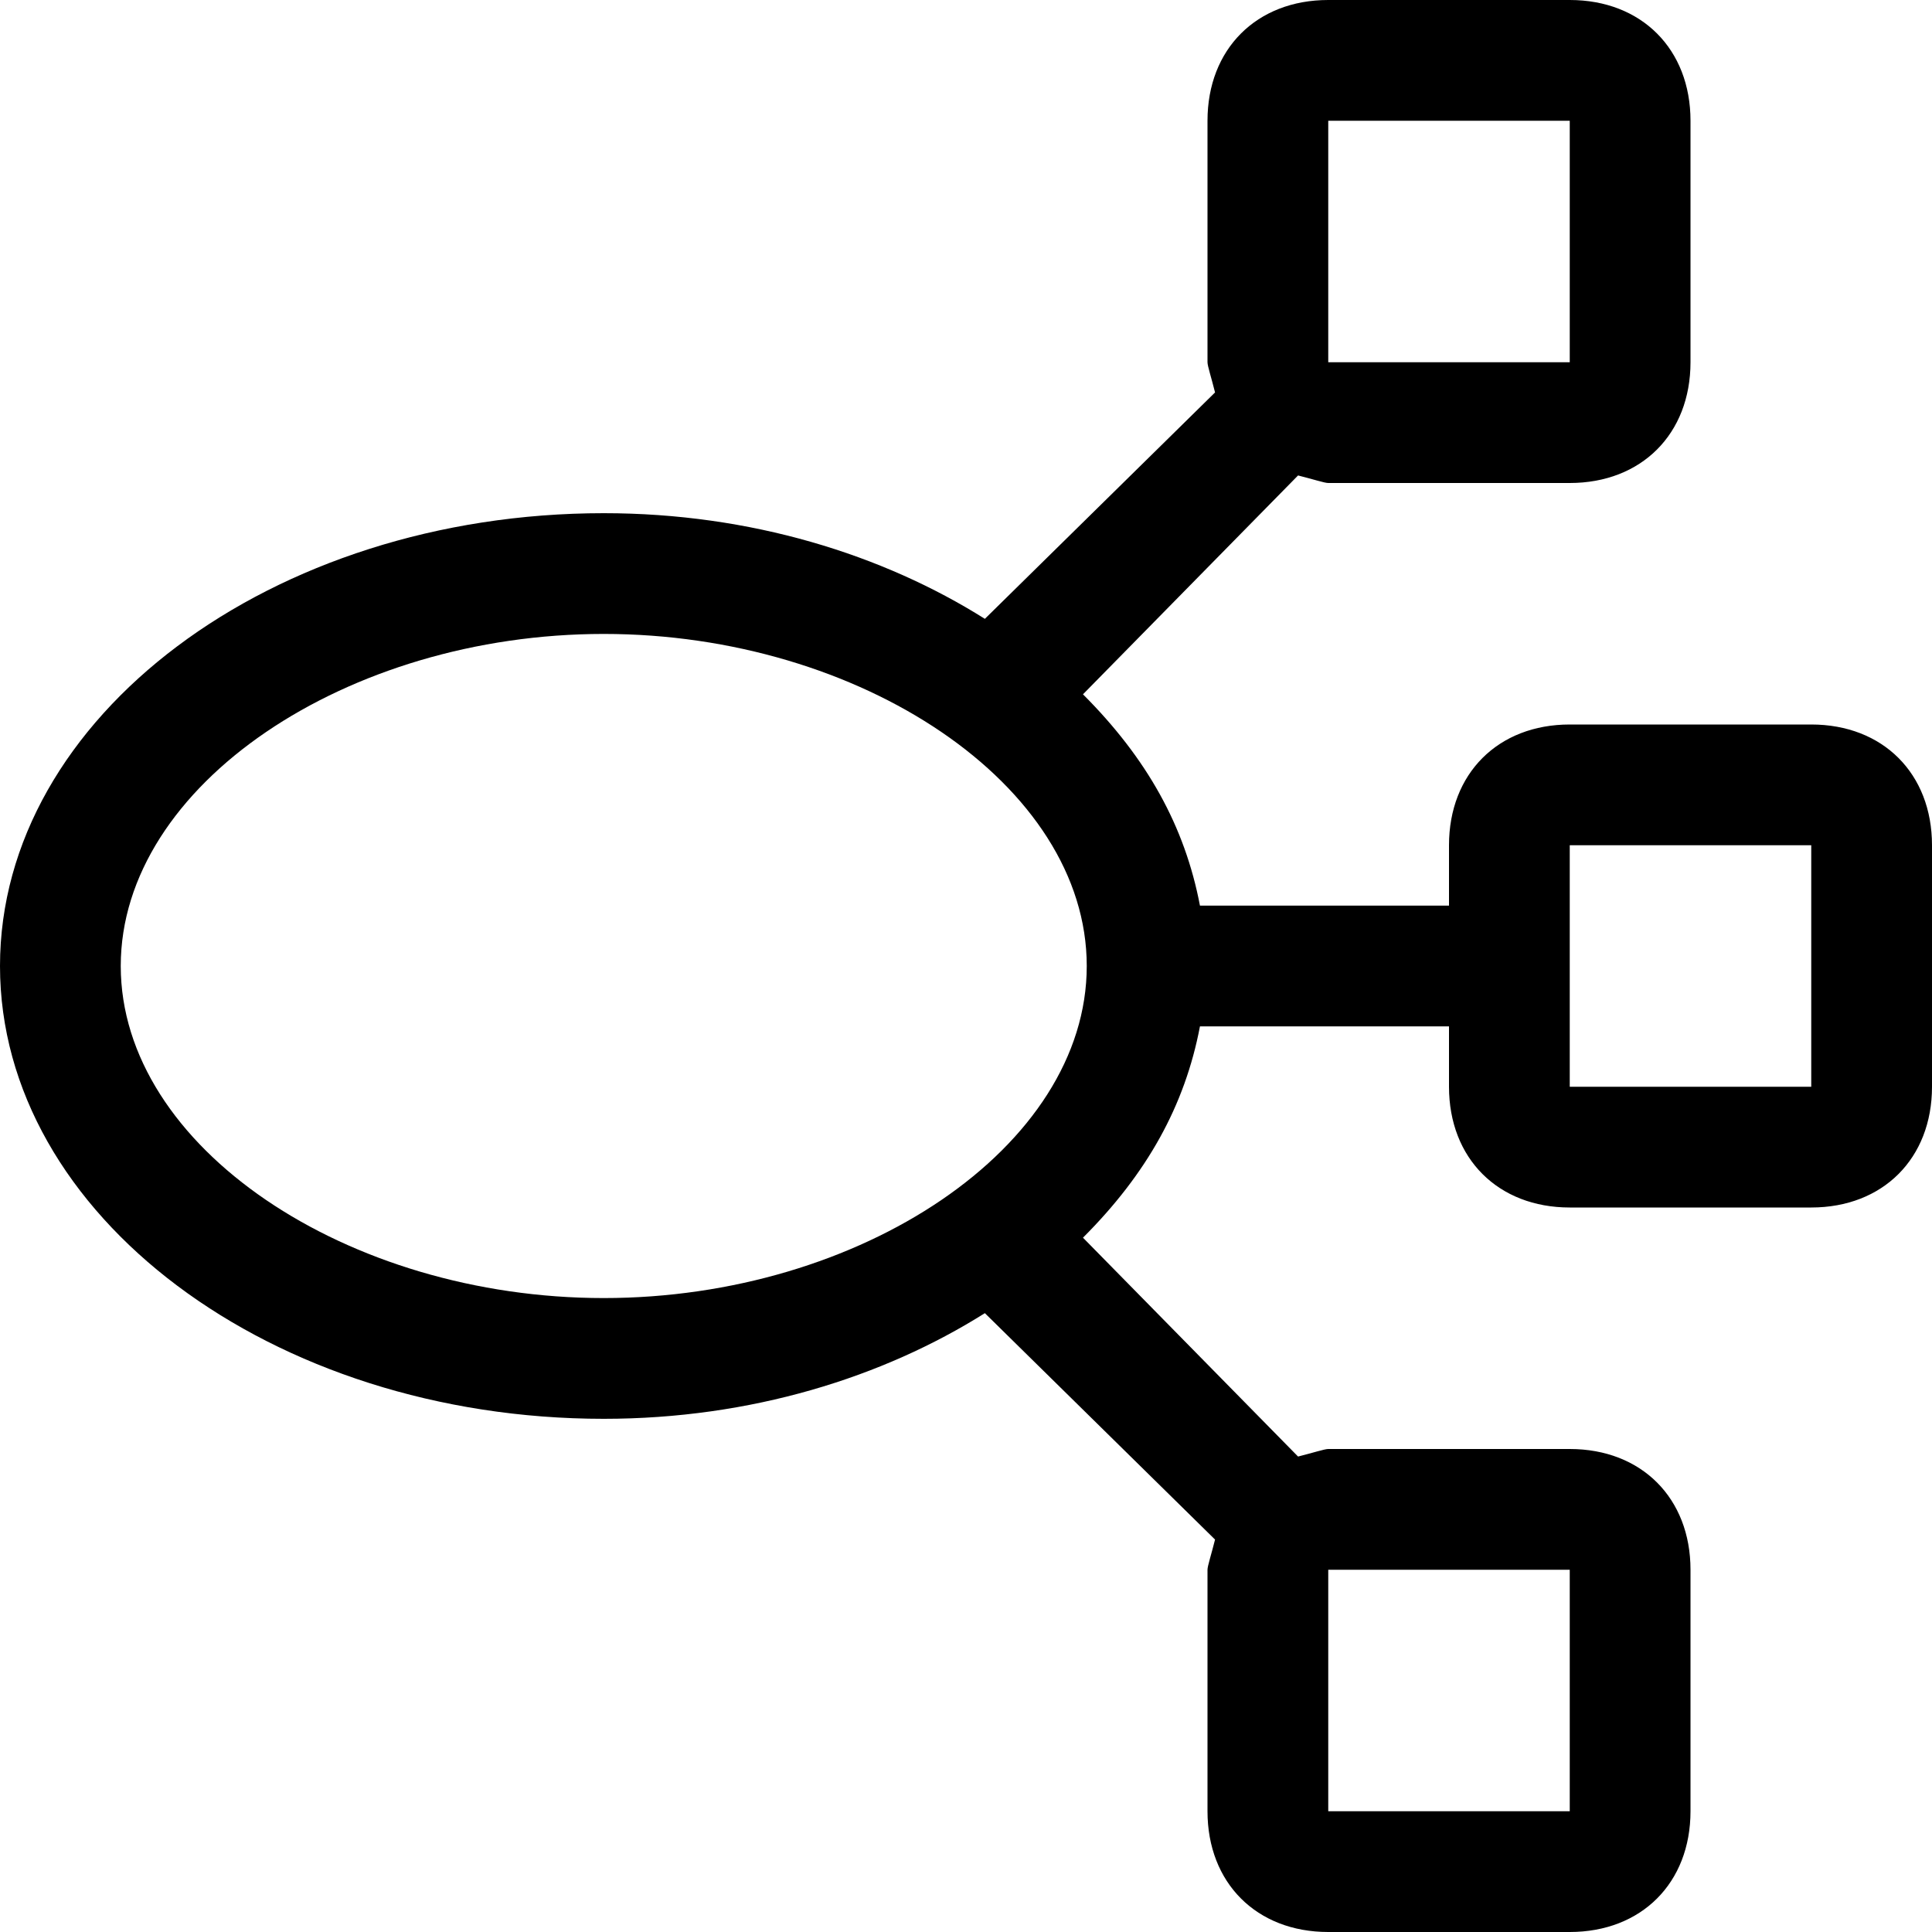 <svg xmlns="http://www.w3.org/2000/svg" viewBox="0 0 512 512">
	<path d="M160 136c39 0 74 11 101 28l61-60c-1-4-2-7-2-8V32c0-19 13-32 32-32h64c19 0 32 13 32 32v64c0 19-13 32-32 32h-64c-1 0-4-1-8-2l-57 58c17 17 27 35 31 56h66v-16c0-19 13-32 32-32h64c19 0 32 13 32 32v64c0 19-13 32-32 32h-64c-19 0-32-13-32-32v-16h-66c-4 21-14 39-31 56l57 58c4-1 7-2 8-2h64c19 0 32 13 32 32v64c0 19-13 32-32 32h-64c-19 0-32-13-32-32v-64c0-1 1-4 2-8l-61-60c-27 17-62 28-101 28C72 376 0 322 0 256s72-120 160-120zM416 32h-64v64h64V32zM32 256c0 48 60 88 128 88s128-40 128-88-60-88-128-88-128 40-128 88zm448 32v-64h-64v64h64zM352 416v64h64v-64h-64z"/>
</svg>